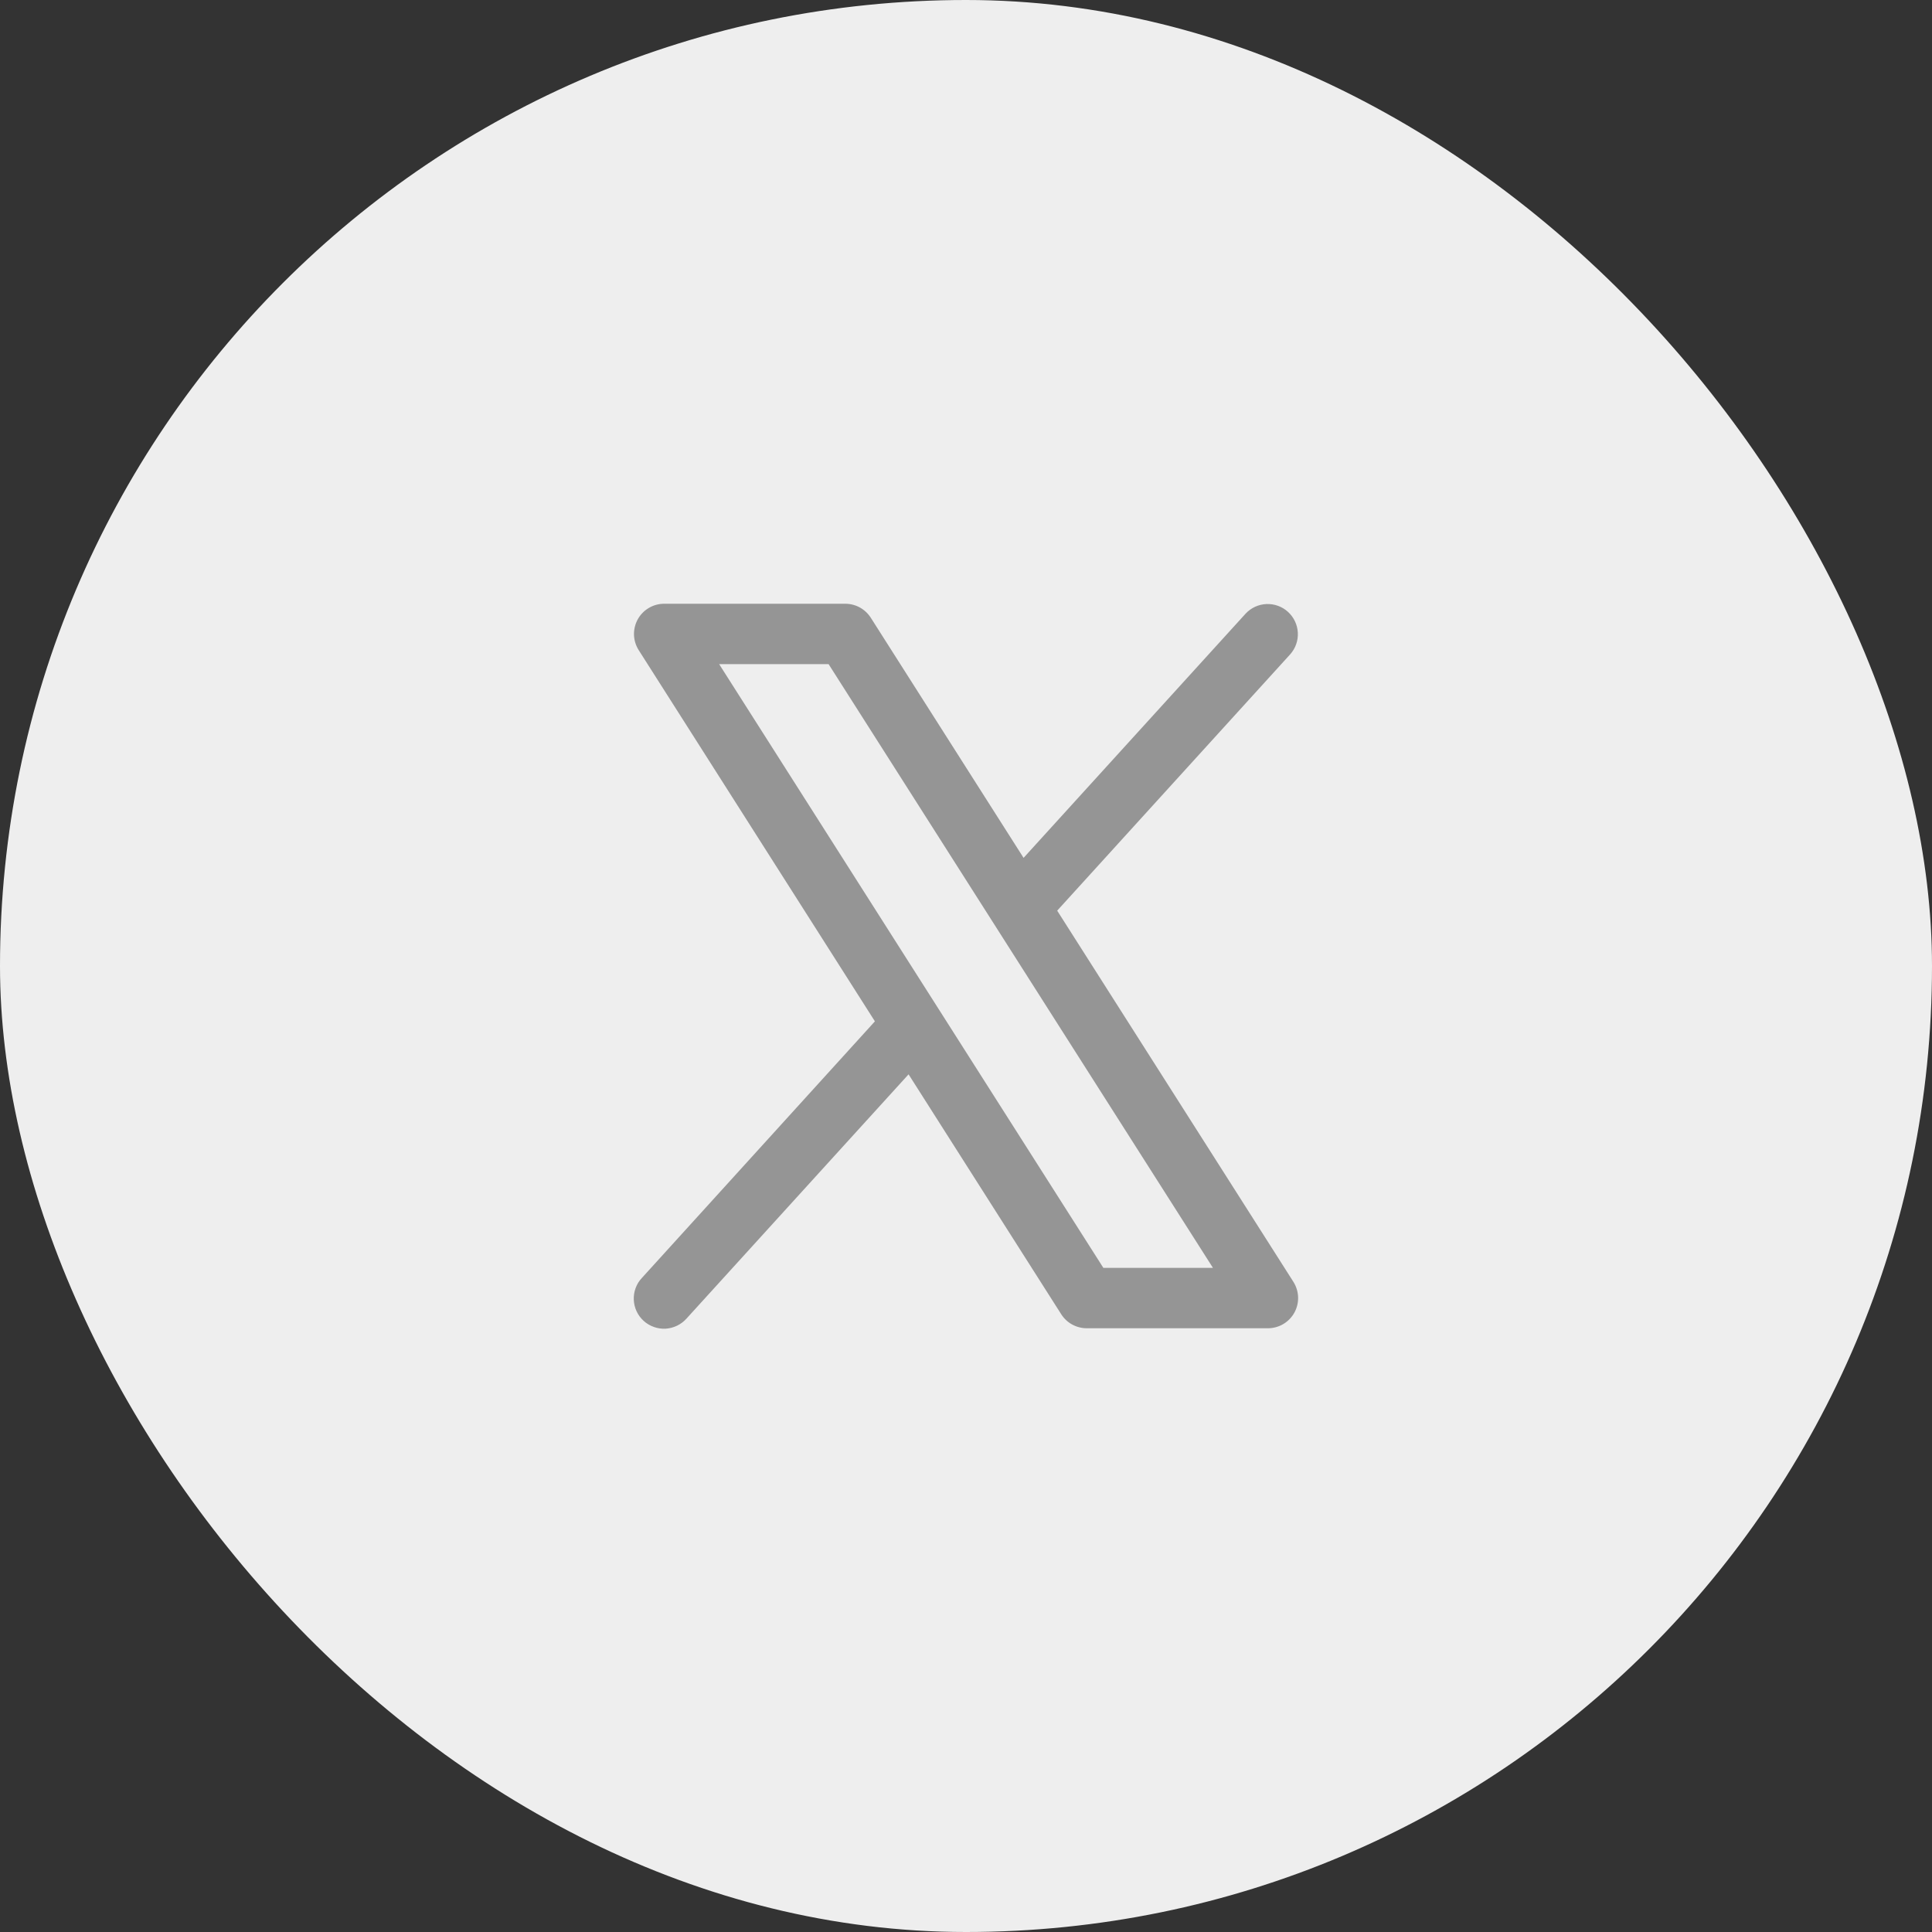 <svg width="40" height="40" viewBox="0 0 40 40" fill="none" xmlns="http://www.w3.org/2000/svg">
<rect x="0" y="0" width="40" height="40" fill="#333333" stroke="none"/>
<rect width="40" height="40" rx="20" fill="#EEEEEE"/>
<path d="M26.779 26.54L21.888 18.854L26.714 13.545C26.823 13.422 26.879 13.261 26.87 13.097C26.861 12.933 26.788 12.779 26.666 12.668C26.545 12.557 26.384 12.499 26.22 12.506C26.056 12.513 25.901 12.584 25.789 12.705L21.192 17.761L18.029 12.79C17.972 12.701 17.894 12.628 17.802 12.577C17.71 12.527 17.606 12.5 17.501 12.5H13.751C13.639 12.5 13.529 12.53 13.433 12.587C13.336 12.644 13.257 12.726 13.203 12.824C13.149 12.923 13.123 13.034 13.126 13.146C13.13 13.258 13.164 13.366 13.224 13.461L18.114 21.146L13.289 26.459C13.232 26.519 13.188 26.59 13.16 26.668C13.131 26.745 13.118 26.828 13.122 26.91C13.125 26.993 13.145 27.074 13.18 27.149C13.215 27.224 13.264 27.291 13.326 27.347C13.387 27.403 13.459 27.445 13.537 27.473C13.614 27.501 13.697 27.513 13.78 27.509C13.862 27.504 13.943 27.483 14.018 27.447C14.092 27.411 14.159 27.361 14.214 27.299L18.811 22.243L21.974 27.214C22.031 27.302 22.109 27.375 22.201 27.424C22.293 27.474 22.396 27.5 22.501 27.5H26.251C26.363 27.5 26.473 27.47 26.569 27.413C26.666 27.356 26.745 27.274 26.799 27.176C26.853 27.078 26.879 26.967 26.876 26.855C26.872 26.743 26.838 26.634 26.779 26.54ZM22.844 26.25L14.889 13.75H17.155L25.113 26.25H22.844Z" fill="#959595"/>
</svg>
